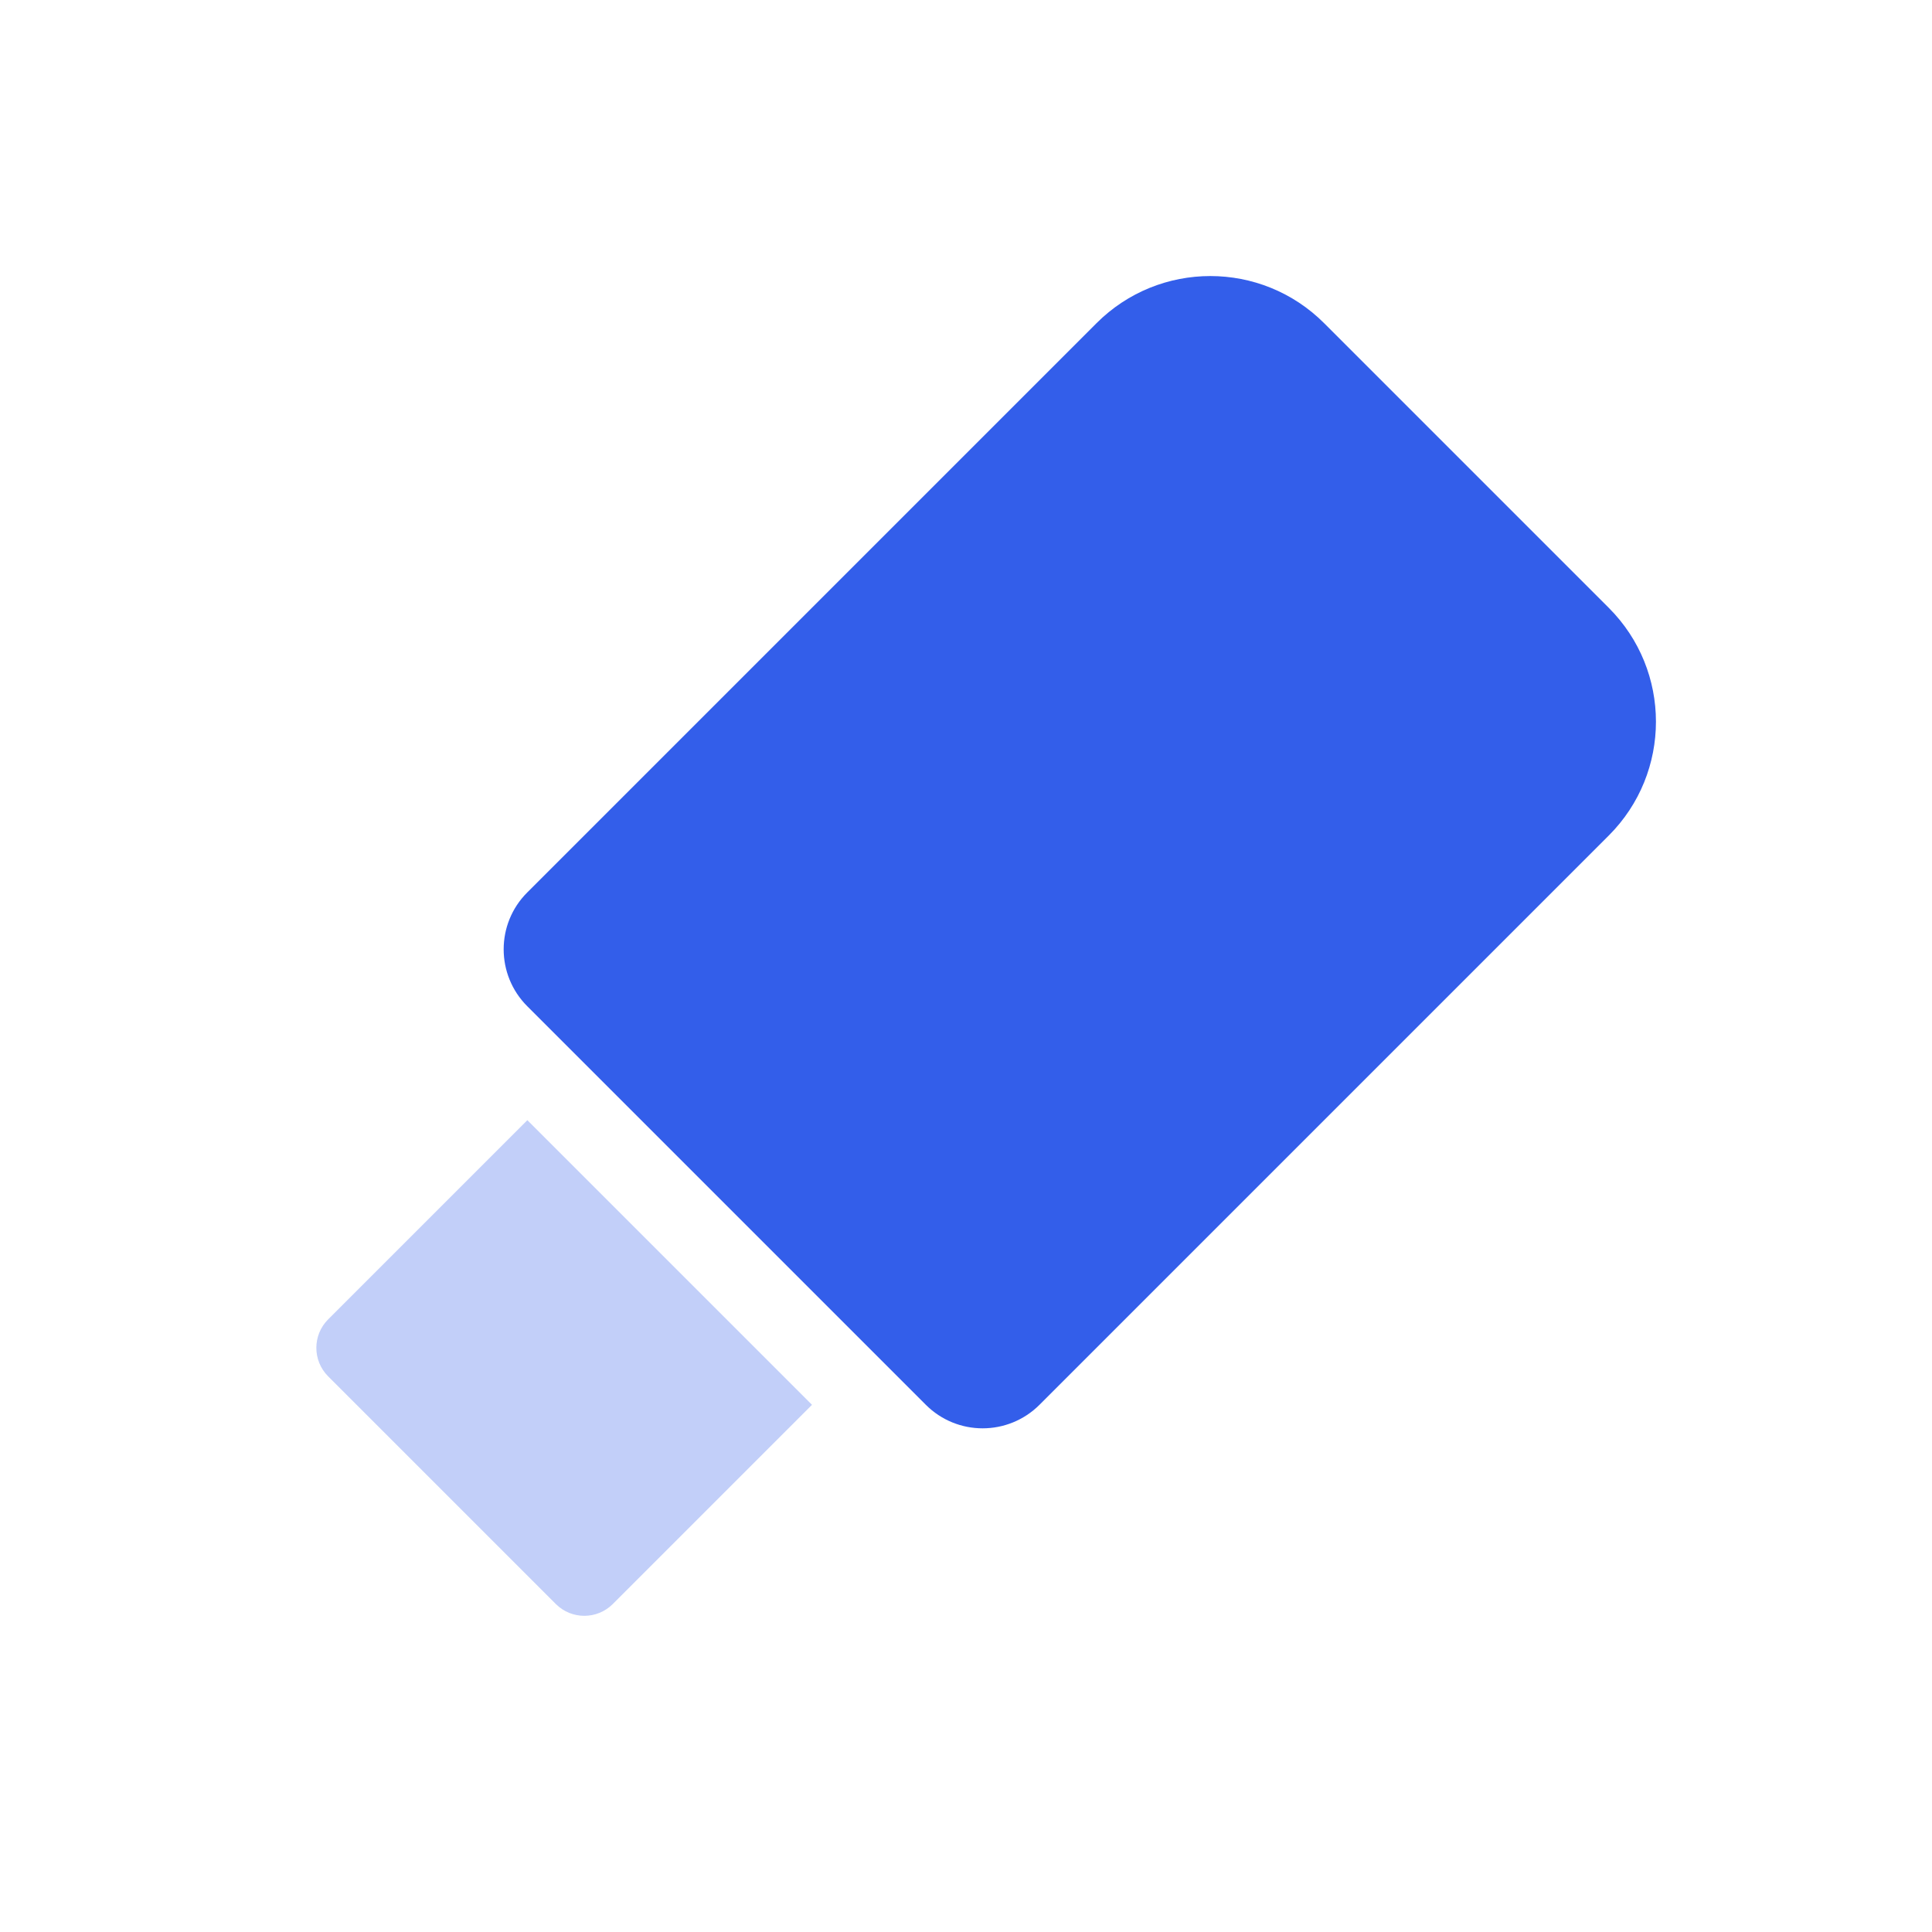 <svg height="24" viewBox="0 0 24 24" width="24" xmlns="http://www.w3.org/2000/svg"><g fill="none" fill-rule="evenodd"><path d="m0 0h24v24h-24z"/><g fill="#335eea"><path d="m11.5 17.45-4.95-4.95c-.391-.391-.391-1.024 0-1.414l7.071-7.071c.781-.781 2.047-.781 2.828 0l3.536 3.536c.781.781.781 2.047 0 2.828l-7.071 7.071c-.391.391-1.024.391-1.414 0z"/><path d="m6.904 19.925-2.828-2.828c-.195-.195-.195-.512 0-.707l2.475-2.475 3.536 3.536-2.475 2.475c-.195.195-.512.195-.707 0z" opacity=".3"/></g></g></svg>
